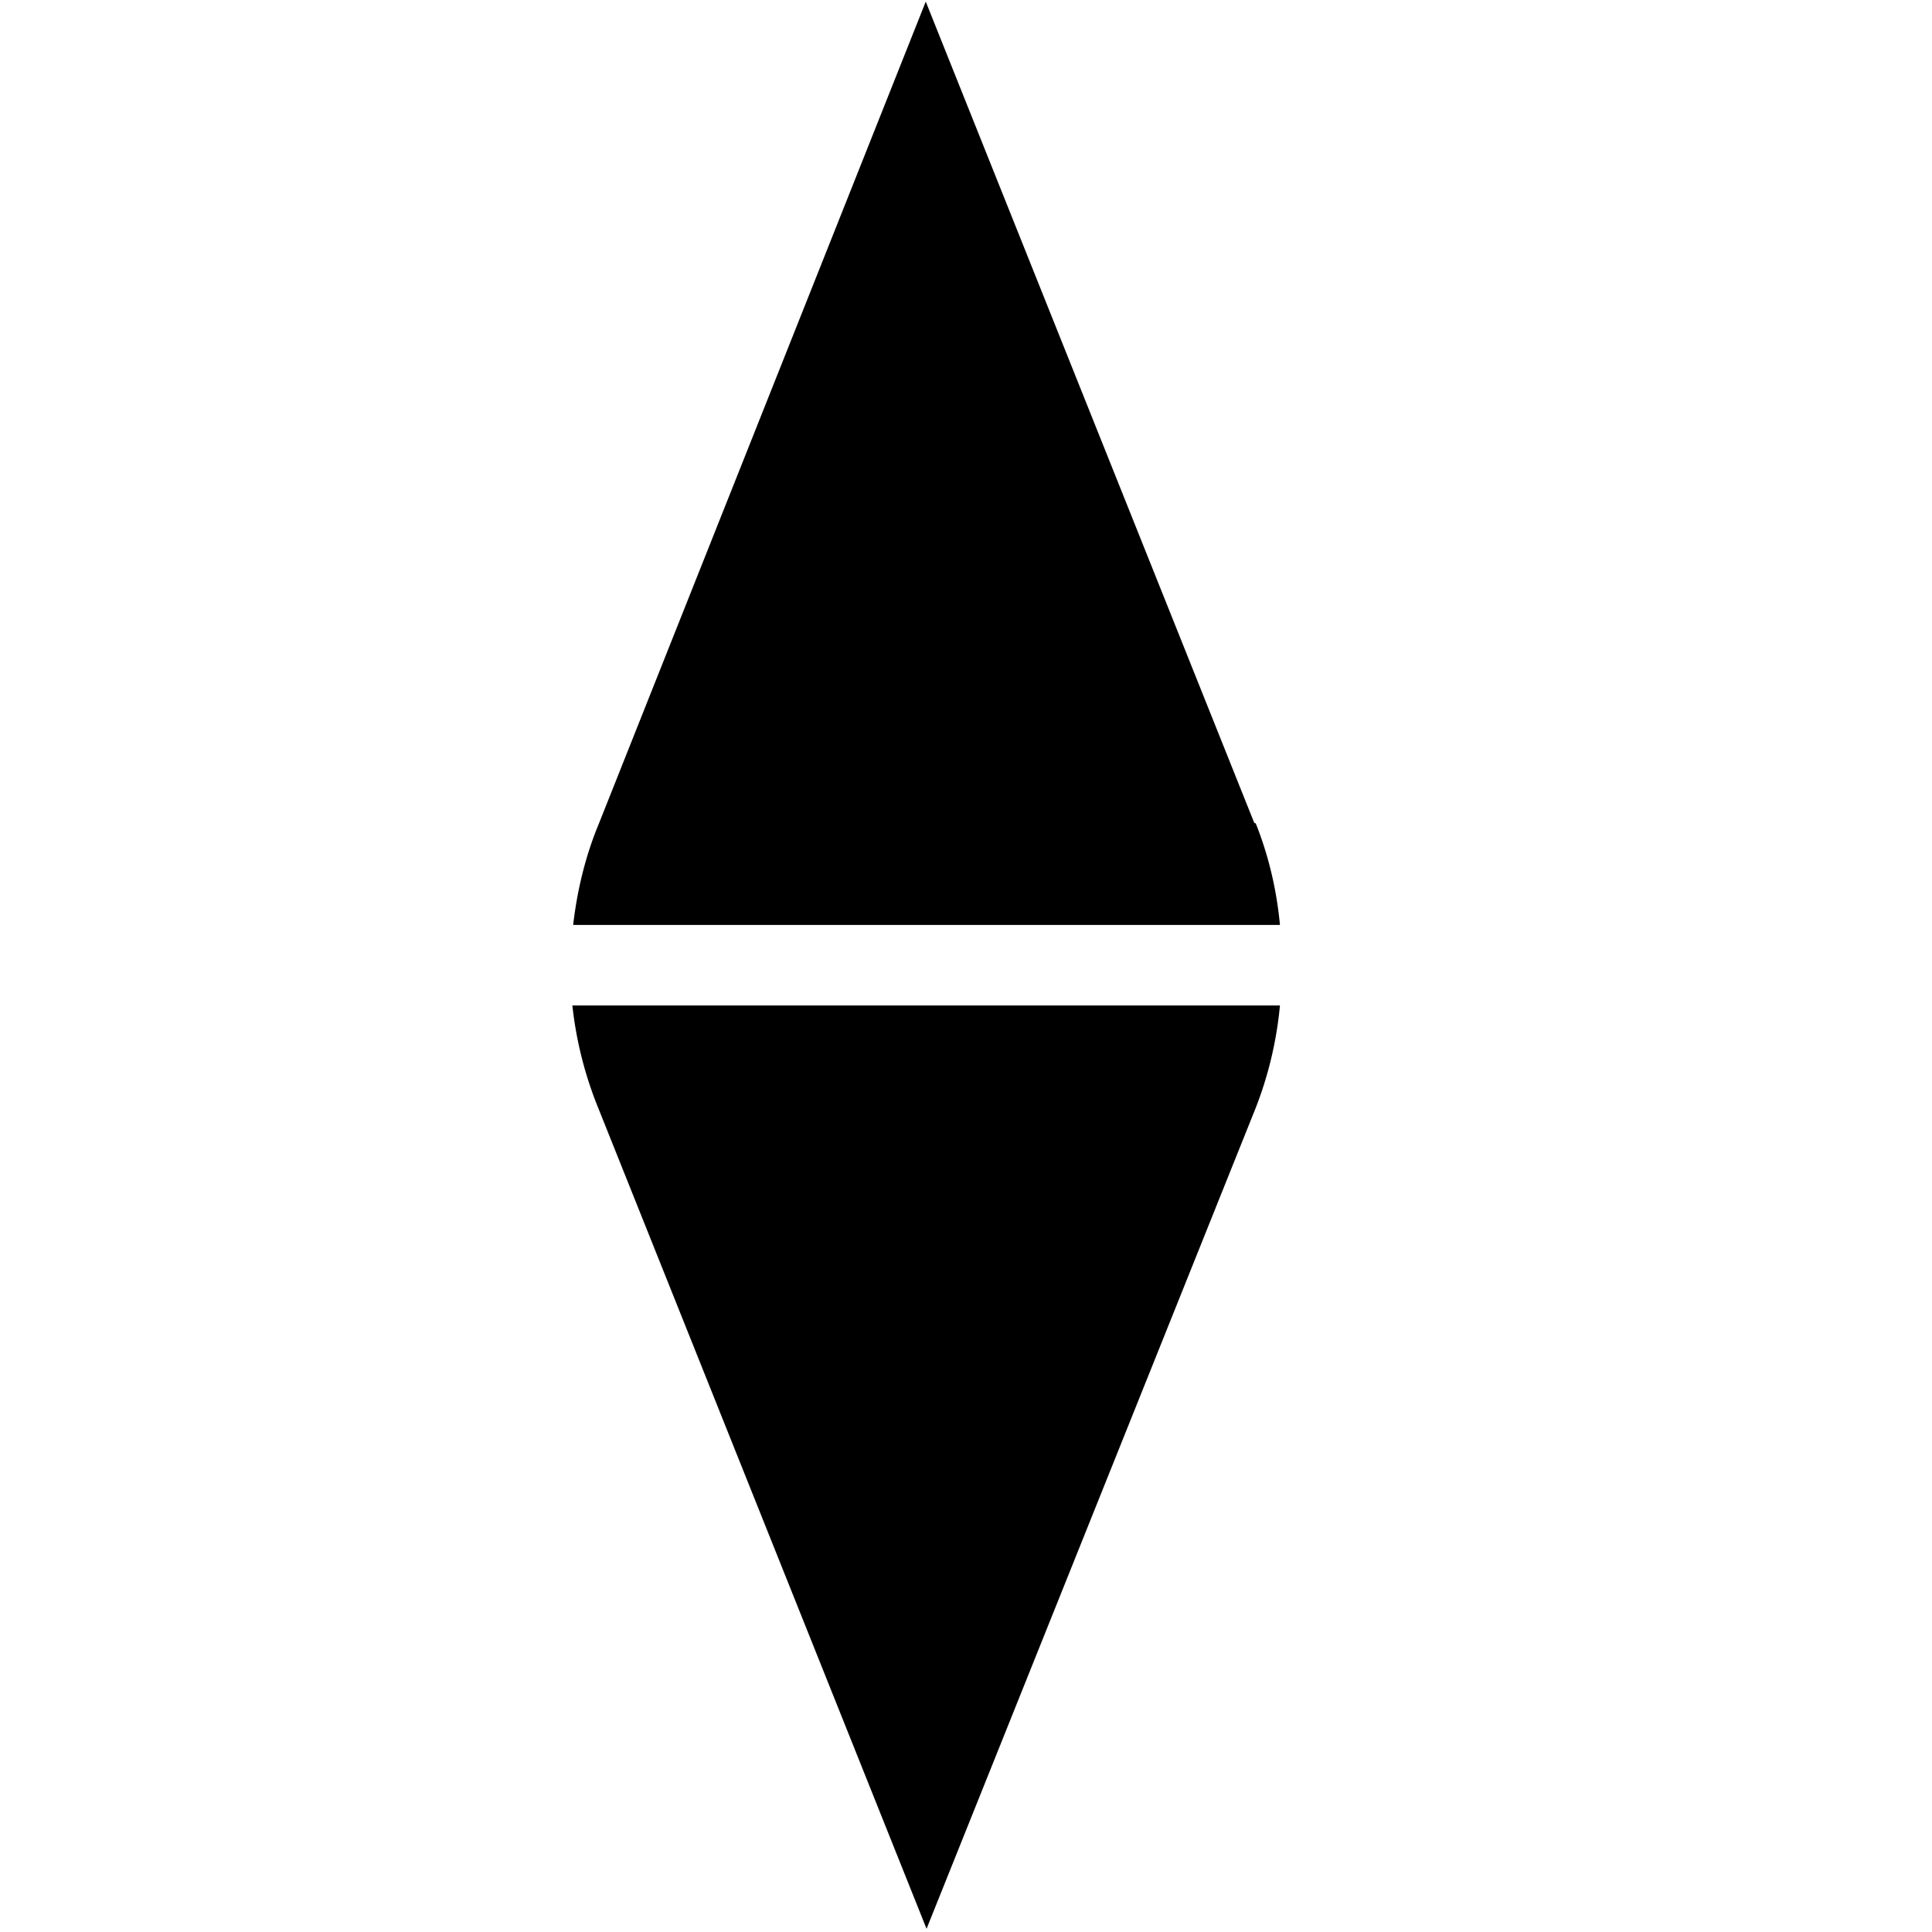 <svg width="24" height="24" fill="none" xmlns="http://www.w3.org/2000/svg"><path fill="currentColor" d="M15.6 10.23c.16.4.26.83.3 1.26H7.12c.05-.43.15-.85.32-1.26L11.5.02l4.08 10.2Zm.3 2.26a4.7 4.7 0 0 1-.3 1.27l-4.09 10.2-4.08-10.2a4.74 4.74 0 0 1-.32-1.27h8.8Z"/></svg>